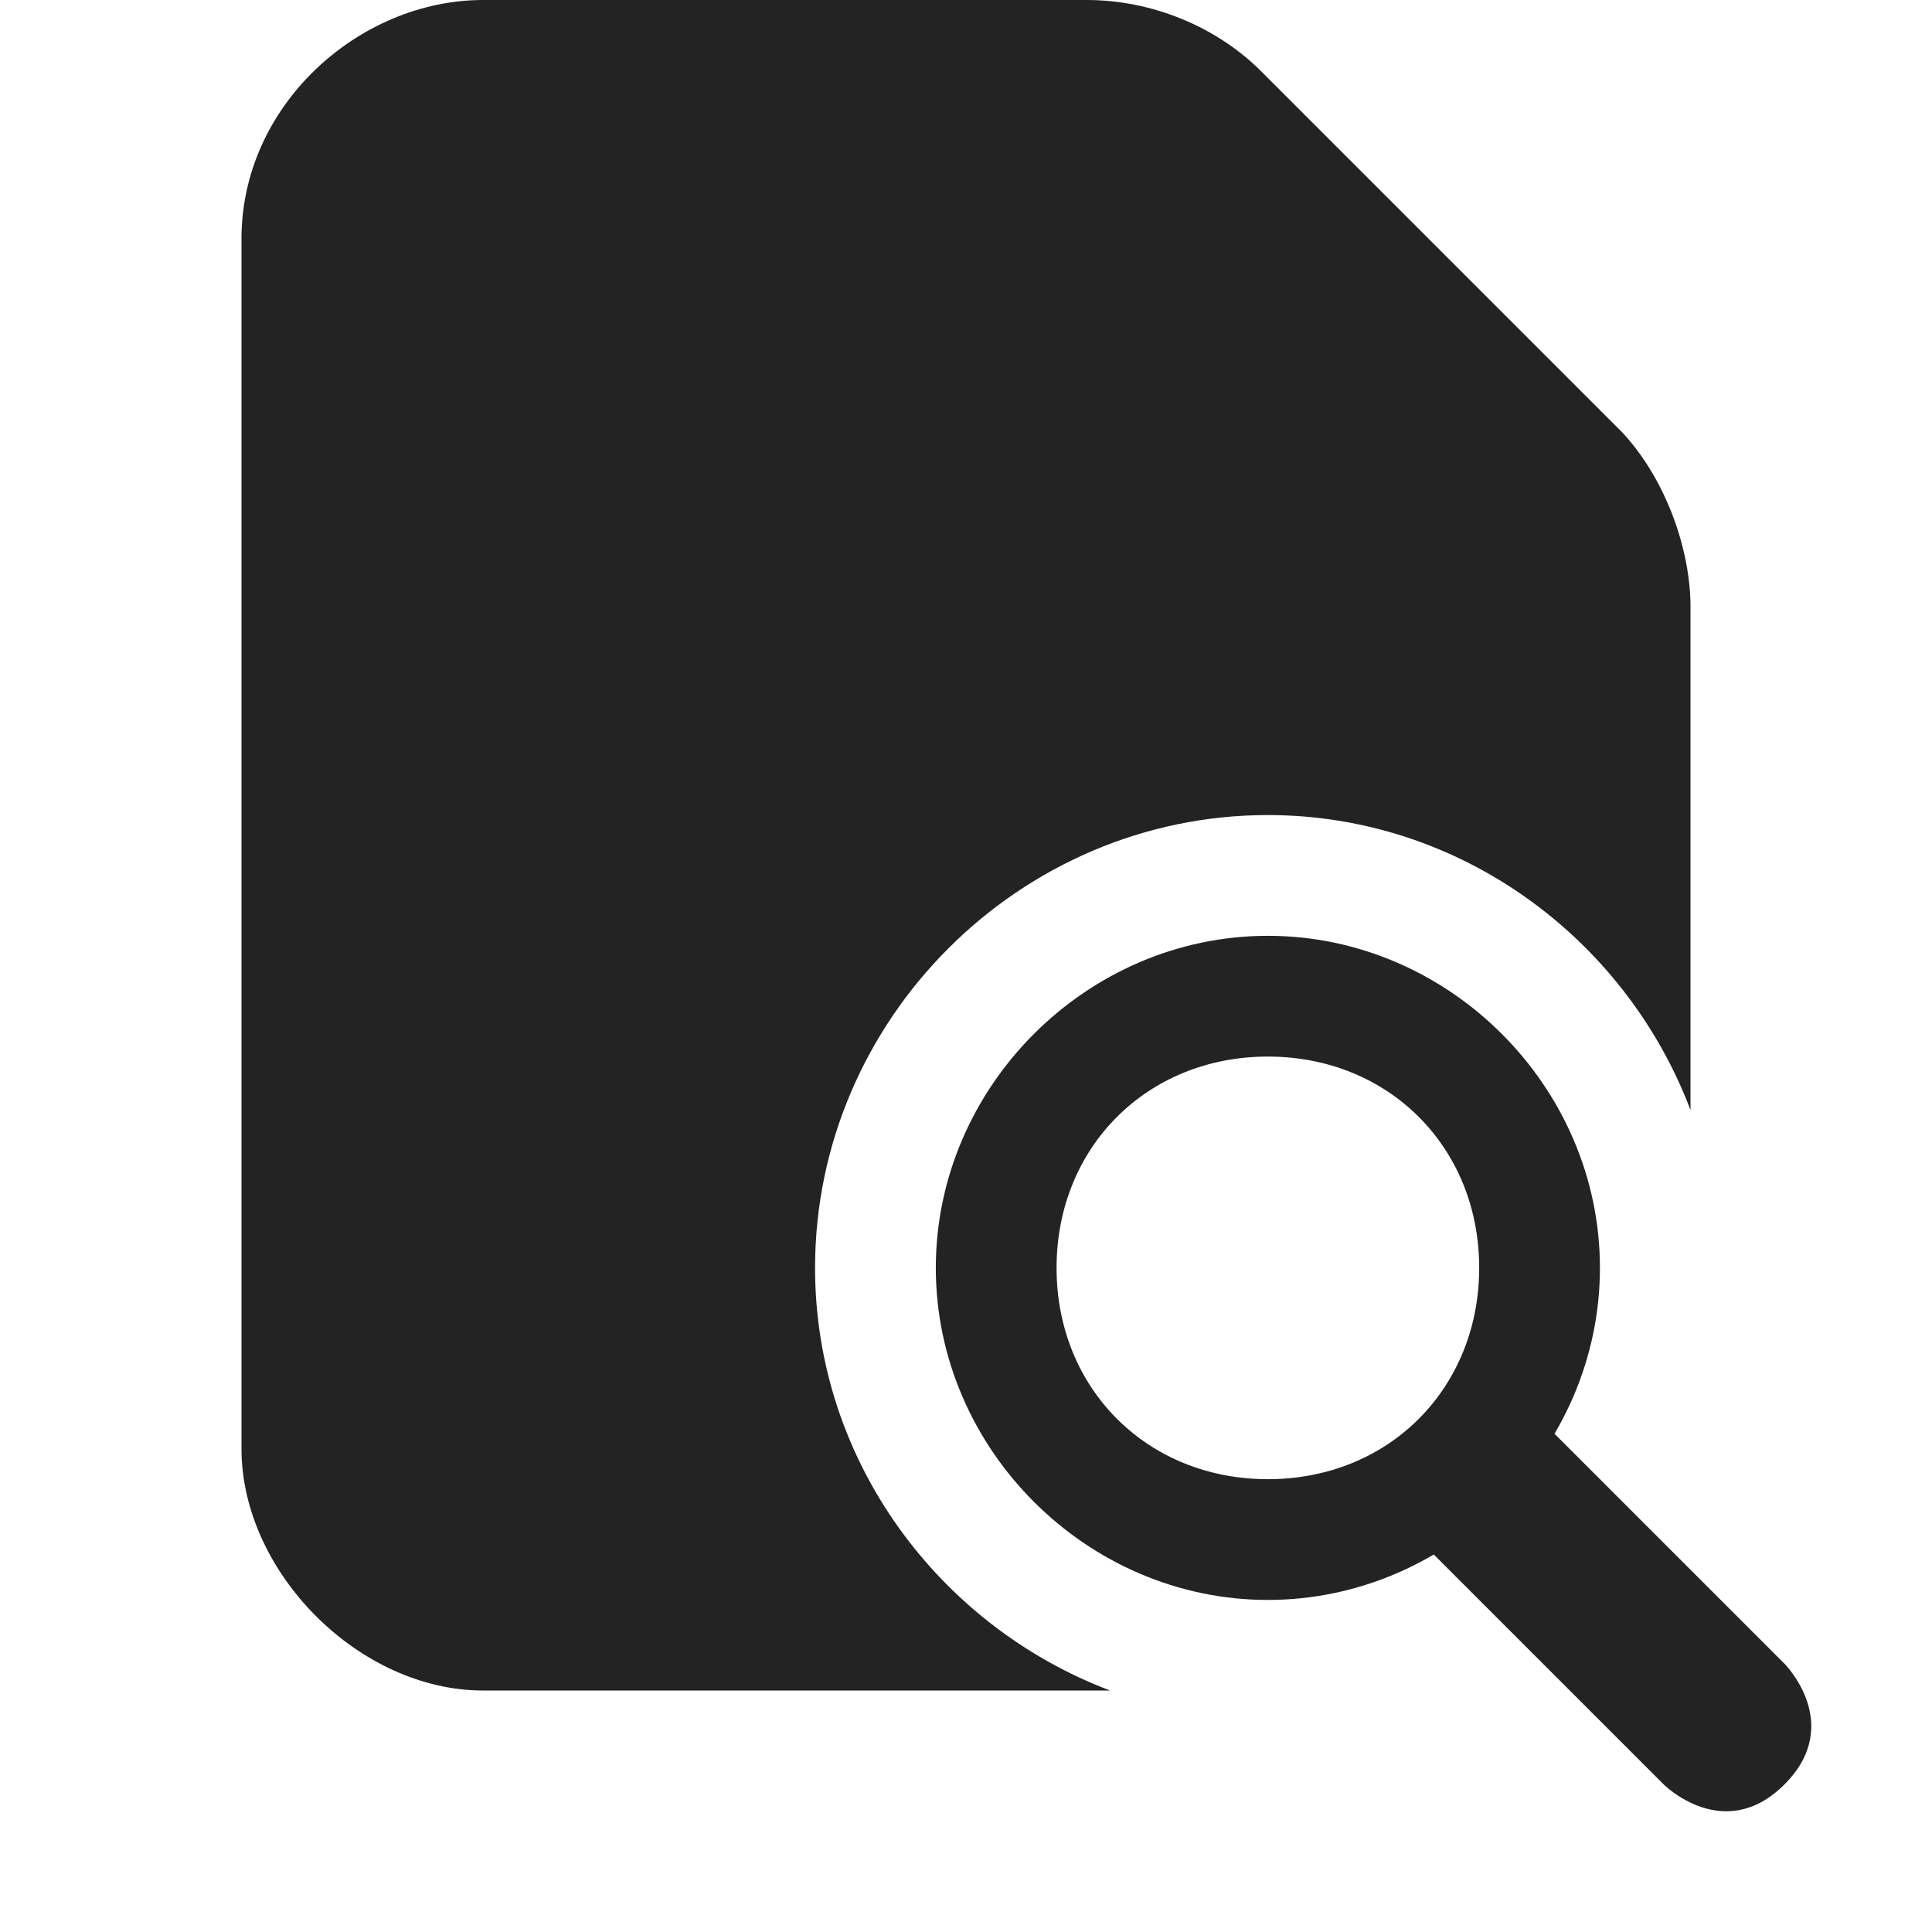 <?xml version="1.0" encoding="UTF-8" standalone="no"?>
<svg
   width="16"
   height="16"
   version="1.1"
   id="svg516"
   sodipodi:docname="document-preview.svg"
   inkscape:version="1.2 (dc2aedaf03, 2022-05-15)"
   xmlns:inkscape="http://www.inkscape.org/namespaces/inkscape"
   xmlns:sodipodi="http://sodipodi.sourceforge.net/DTD/sodipodi-0.dtd"
   xmlns="http://www.w3.org/2000/svg"
   xmlns:svg="http://www.w3.org/2000/svg">
  <sodipodi:namedview
     id="namedview518"
     pagecolor="#ffffff"
     bordercolor="#000000"
     borderopacity="0.25"
     inkscape:showpageshadow="2"
     inkscape:pageopacity="0.0"
     inkscape:pagecheckerboard="0"
     inkscape:deskcolor="#d1d1d1"
     showgrid="false"
     inkscape:zoom="51.0625"
     inkscape:cx="8"
     inkscape:cy="8"
     inkscape:window-width="1920"
     inkscape:window-height="1010"
     inkscape:window-x="0"
     inkscape:window-y="0"
     inkscape:window-maximized="1"
     inkscape:current-layer="svg516" />
  <defs
     id="defs510">
    <style
       id="current-color-scheme"
       type="text/css">
   .ColorScheme-Text { color:#232323; } .ColorScheme-Highlight { color:#4285f4; } .ColorScheme-NeutralText { color:#ff9800; } .ColorScheme-PositiveText { color:#4caf50; } .ColorScheme-NegativeText { color:#f44336; }
  </style>
  </defs>
  <path
     id="path502"
     style="fill:currentColor"
     class="ColorScheme-Text"
     d="M 4 0 C 2.975 0 1.987 0.874 2 2 L 2 12 C 2.001 13.021 2.974 14 4 14 L 9.193 14 C 7.775 13.463 6.75 12.096 6.75 10.5 C 6.75 8.444 8.444 6.75 10.5 6.75 C 12.096 6.75 13.463 7.775 14 9.193 L 14 5 C 13.991 4.502 13.772 3.938 13.43 3.576 L 10.461 0.607 C 10.084 0.221 9.54 4.5819954e-05 9 0 L 4 0 z " />
  <path
     style="fill:currentColor"
     class="ColorScheme-Text"
     d="m 11.5,12.5 2.278,2.278 c 0,0 0.5,0.5 1,0 0.5,-0.5 0,-1 0,-1 L 12.5,11.5 Z m -3.75,-2 C 7.75,12 9,13.25 10.5,13.25 12,13.25 13.25,12 13.25,10.5 13.25,9 12,7.75 10.5,7.75 9,7.75 7.75,9 7.75,10.5 Z M 10.5,8.75 c 1,0 1.75,0.75 1.75,1.75 0,0.328 -0.081,0.63 -0.225,0.886 C 11.731,11.912 11.172,12.25 10.5,12.25 c -1,0 -1.75,-0.75 -1.75,-1.75 0,-1 0.75,-1.75 1.75,-1.75 z"
     id="path514"
     sodipodi:nodetypes="ccscccsssssssssss" />
</svg>

